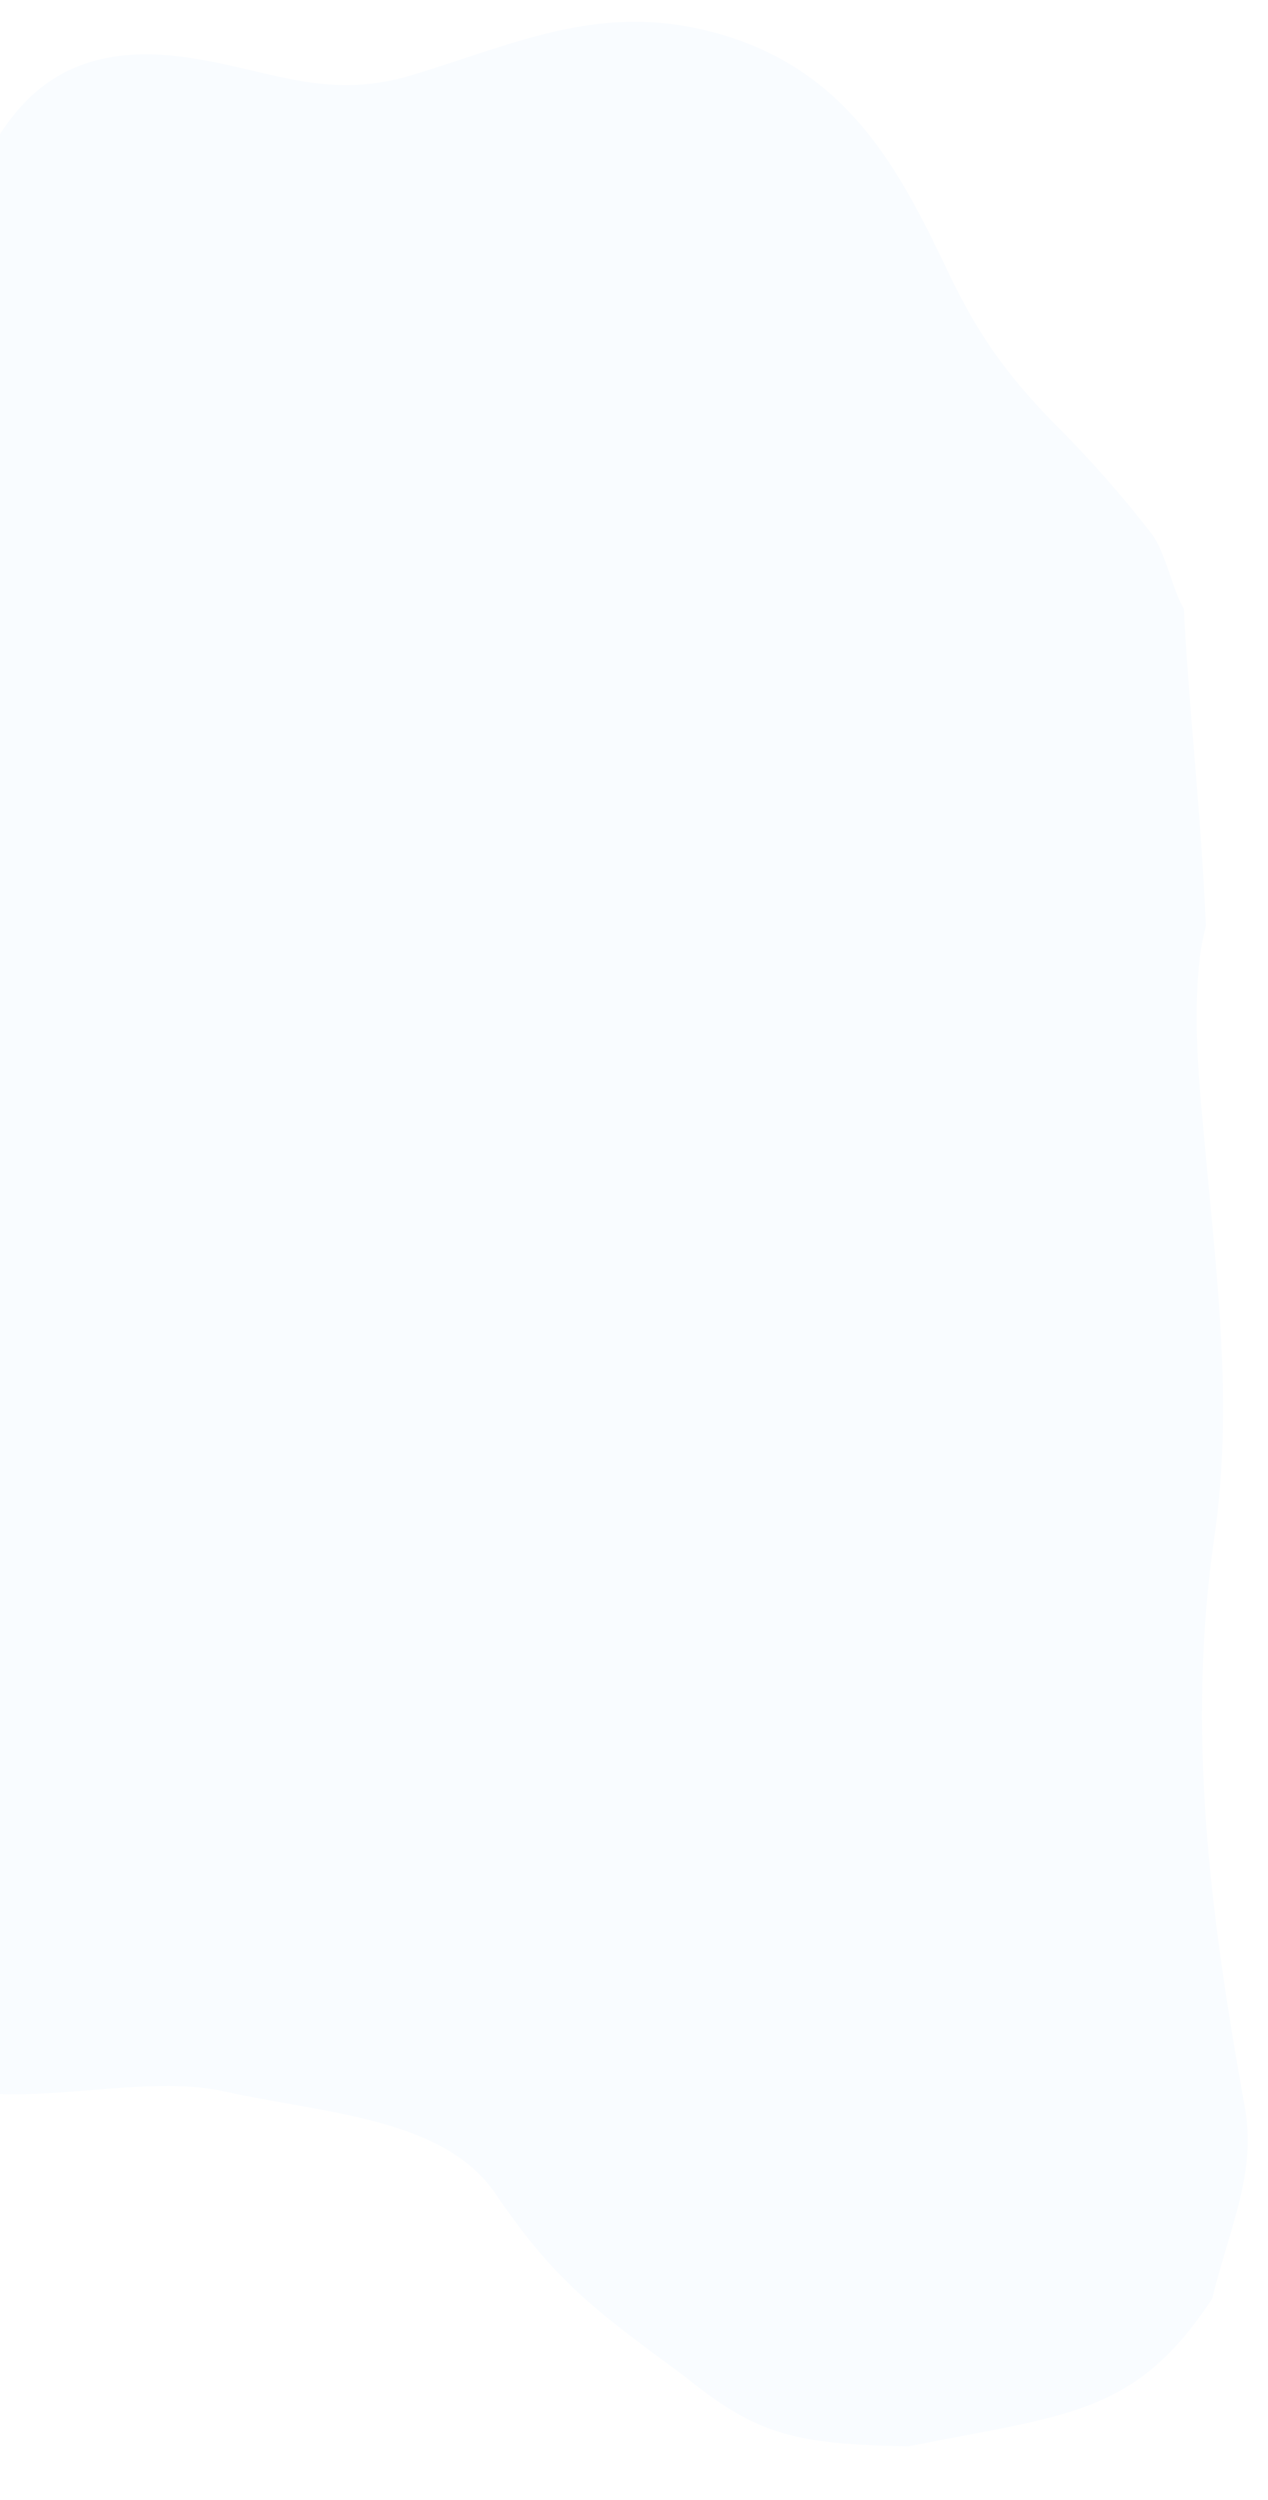 <svg width="375" height="739" viewBox="0 0 375 739" fill="none" xmlns="http://www.w3.org/2000/svg">
<path d="M213.106 10.144C251.301 21.199 266.38 50.979 280.441 80.489C288.991 98.431 297.363 110.477 311.971 125.375C322.297 135.67 331.857 146.507 340.597 157.823C344.718 163.242 346.681 174.202 350.11 179.965C351.654 210.331 355.055 238.29 356.635 273.673C355.817 276.827 355.214 280.017 354.829 283.227C352.588 302.521 354.883 322.732 356.64 341.956C360.089 379.631 364.629 416.466 359.155 454.259C350.817 511.785 357.909 565.964 368.112 622.707C371.64 642.329 363.943 657.509 358.484 679.533C335.853 713.972 315.829 713.779 268.67 723.186C235.116 722.537 224.005 719.982 202.276 702.343C175.247 682.475 163.983 674.119 146.564 648.544C131.121 625.861 95.53 624.792 66.279 618.253C34.018 611.06 -14.946 632.235 -35.566 603.625C-48.599 585.53 -38.152 560.333 -29.755 542.18C-14.116 508.602 -2.668 472.704 -15.391 437.327C-22.486 417.573 -39.489 401.754 -49.172 383.031C-54 373.704 -57.489 363.537 -55.467 353.188C-52.13 336.076 -27.337 323.389 -50.945 307.605C-65.768 297.693 -84.961 295.656 -100.186 286.325C-129.325 268.466 -141.796 236.414 -132.702 206.727C-125.607 183.569 -104.469 170.092 -82.434 157.143C-56.2 141.718 -38.236 125.286 -25.309 99.938C-8.444 66.834 -6.445 9.775 52.492 16.619C77.989 19.621 95.29 30.239 121.764 22.229C153.584 12.594 178.492 0.113 213.106 10.144Z" fill="#23A4EF" fill-opacity="0.03"/>
</svg>

